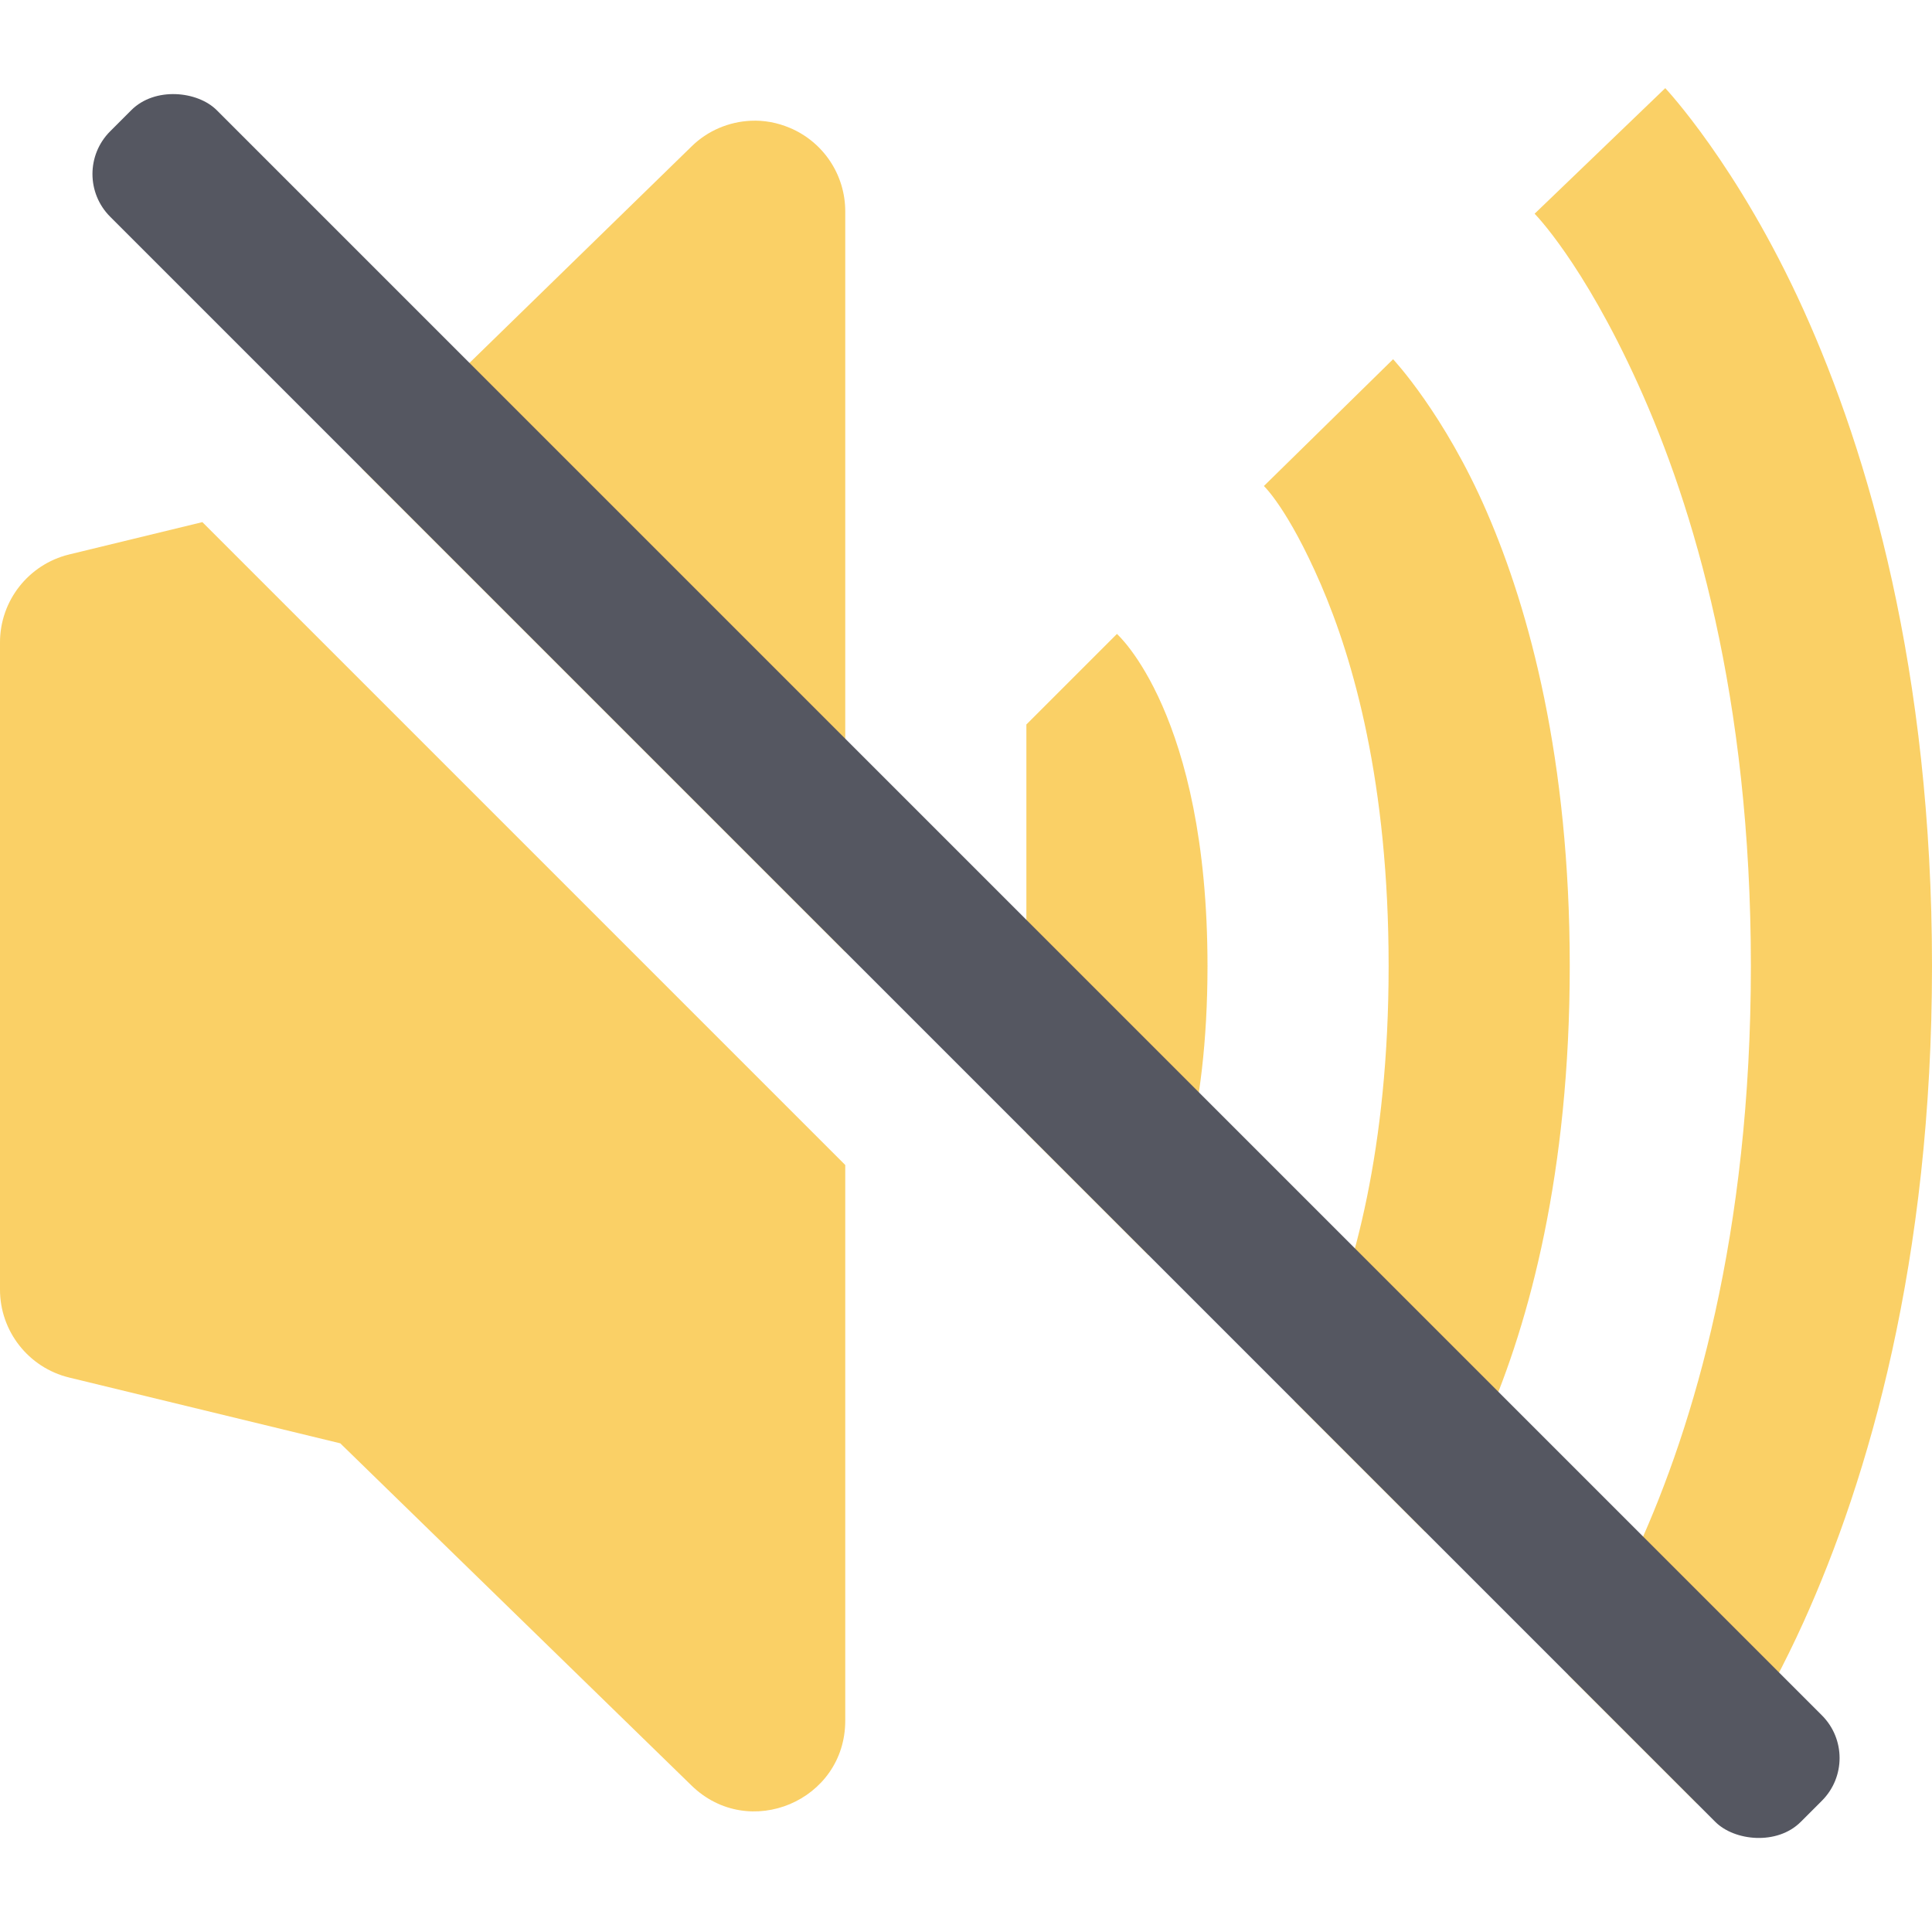 <?xml version="1.0" encoding="UTF-8" standalone="no"?>
<svg
   height="16"
   width="16"
   id="svg2"
   version="1.1"
   sodipodi:docname="audio-volume-muted-blocking-symbolic.svg"
   inkscape:version="1.2.2 (b0a8486541, 2022-12-01)"
   xmlns:inkscape="http://www.inkscape.org/namespaces/inkscape"
   xmlns:sodipodi="http://sodipodi.sourceforge.net/DTD/sodipodi-0.dtd"
   xmlns="http://www.w3.org/2000/svg"
   xmlns:svg="http://www.w3.org/2000/svg"
   xmlns:rdf="http://www.w3.org/1999/02/22-rdf-syntax-ns#"
   xmlns:cc="http://creativecommons.org/ns#"
   xmlns:dc="http://purl.org/dc/elements/1.1/">
  <sodipodi:namedview
     id="namedview49079"
     pagecolor="#ffffff"
     bordercolor="#000000"
     borderopacity="0.25"
     inkscape:showpageshadow="2"
     inkscape:pageopacity="0.0"
     inkscape:pagecheckerboard="0"
     inkscape:deskcolor="#d1d1d1"
     showgrid="false"
     inkscape:zoom="32"
     inkscape:cx="8.078125"
     inkscape:cy="8.15625"
     inkscape:window-width="1278"
     inkscape:window-height="1005"
     inkscape:window-x="640"
     inkscape:window-y="13"
     inkscape:window-maximized="0"
     inkscape:current-layer="svg2"
     showguides="true" />
  <defs
     id="defs14" />
  <path
     id="path64256"
     style="color:#000000;fill:#f9c440;stroke-linejoin:round;-inkscape-stroke:none;paint-order:markers fill stroke;fill-opacity:0.8"
     d="M 6.219 1 C 6.038 1.008 5.861 1.081 5.727 1.213 L 2.994 3.877 L 7 7.883 L 7 1.75 C 7 1.448 6.819 1.176 6.541 1.059 C 6.437 1.015 6.327 0.995 6.219 1 z M 1.676 4.324 L 0.572 4.592 C 0.236 4.674 -0.001 4.976 0 5.322 L 0 10.678 C -0.001 11.024 0.236 11.326 0.572 11.408 L 2.818 11.953 L 5.727 14.787 C 6.202 15.25 7 14.913 7 14.25 L 7 9.648 L 1.676 4.324 z " />
  <path
     id="path95579"
     style="color:#000000;fill:#f9c440;stroke-linejoin:round;-inkscape-stroke:none;paint-order:markers fill stroke;fill-opacity:0.8"
     d="M 9.25 5.25 L 8.5 6 L 8.5 9.383 L 9.51 10.393 C 9.727 10.005 10 9.265 10 8 C 10 5.912 9.25 5.25 9.25 5.25 z " />
  <path
     id="path100266"
     style="color:#000000;fill:#f9c440;stroke-linejoin:round;-inkscape-stroke:none;paint-order:markers fill stroke;fill-opacity:0.8"
     d="M 11.537 2.975 L 10.467 4.025 C 10.467 4.025 10.666 4.21 10.938 4.838 C 11.209 5.466 11.5 6.483 11.5 8 C 11.5 9.517 11.209 10.534 10.938 11.162 C 10.858 11.347 10.785 11.489 10.721 11.604 L 11.801 12.684 C 11.95 12.469 12.141 12.158 12.314 11.758 C 12.667 10.943 13 9.71 13 8 C 13 6.29 12.667 5.057 12.314 4.242 C 11.962 3.427 11.537 2.975 11.537 2.975 z " />
  <path
     id="path100270"
     style="color:#000000;fill:#f9c440;stroke-linejoin:round;-inkscape-stroke:none;paint-order:markers fill stroke;fill-opacity:0.8"
     d="M 13.791 0.73 L 12.709 1.77 C 12.709 1.77 13.107 2.169 13.566 3.182 C 14.025 4.194 14.5 5.771 14.5 8 C 14.5 10.229 14.025 11.806 13.566 12.818 C 13.347 13.303 13.143 13.644 12.988 13.871 L 14.057 14.939 C 14.282 14.638 14.617 14.137 14.934 13.438 C 15.475 12.243 16 10.443 16 8 C 16 5.557 15.475 3.757 14.934 2.562 C 14.393 1.368 13.791 0.73 13.791 0.73 z " />
  <rect
     style="font-variation-settings:normal;vector-effect:none;fill:#555761;fill-opacity:1;stroke:none;stroke-width:0.992;stroke-linecap:square;stroke-linejoin:miter;stroke-miterlimit:4;stroke-dasharray:none;stroke-dashoffset:0;stroke-opacity:1;-inkscape-stroke:none;marker:none;stop-color:#000000"
     id="rect2480-1-6"
     width="1.248"
     height="19.8"
     x="-0.624"
     y="1.414"
     rx="0.5"
     ry="0.5"
     transform="rotate(-45)" />
</svg>
